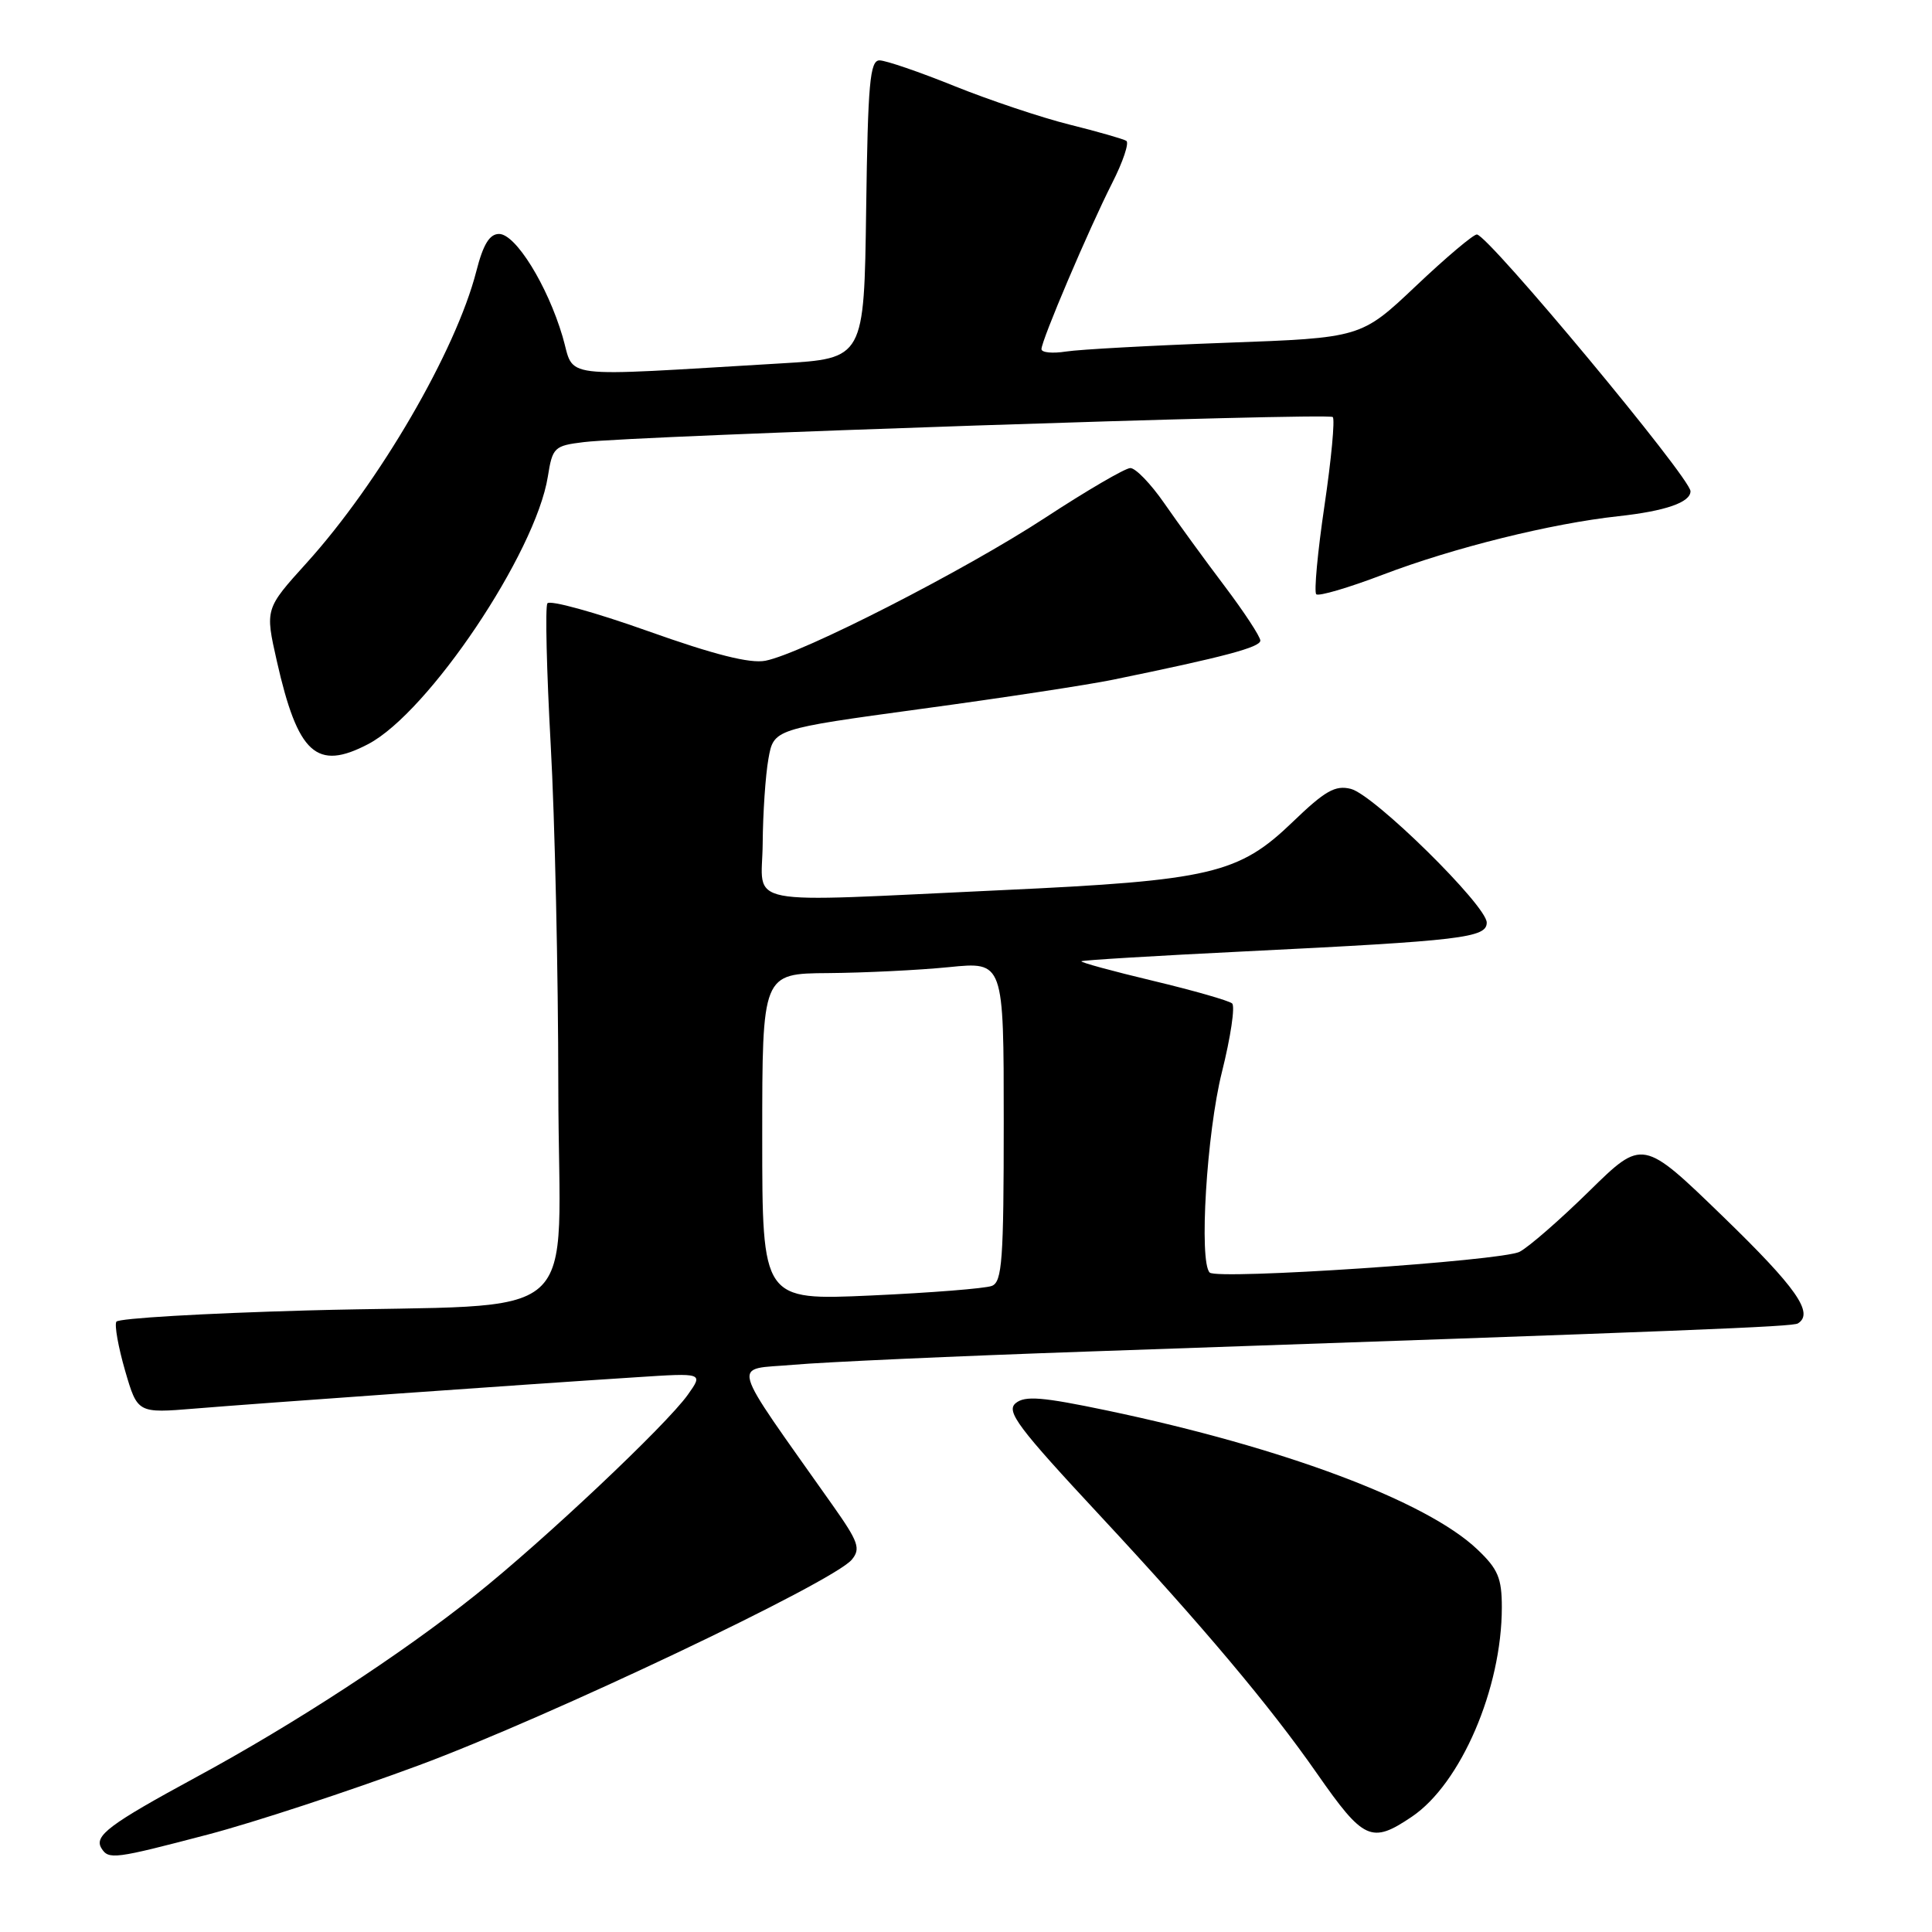 <?xml version="1.0" encoding="UTF-8" standalone="no"?>
<!DOCTYPE svg PUBLIC "-//W3C//DTD SVG 1.1//EN" "http://www.w3.org/Graphics/SVG/1.1/DTD/svg11.dtd" >
<svg xmlns="http://www.w3.org/2000/svg" xmlns:xlink="http://www.w3.org/1999/xlink" version="1.1" viewBox="0 0 256 256">
 <g >
 <path fill="currentColor"
d=" M 27.57 243.08 C 33.66 241.48 46.22 237.35 55.48 233.92 C 72.76 227.51 110.42 209.62 112.87 206.66 C 114.07 205.21 113.75 204.30 110.37 199.51 C 96.36 179.65 96.90 181.57 105.12 180.84 C 109.18 180.48 126.67 179.69 144.00 179.09 C 225.20 176.29 237.51 175.80 238.23 175.36 C 240.41 174.01 238.03 170.62 228.33 161.22 C 217.66 150.88 217.66 150.88 210.58 157.83 C 206.69 161.65 202.53 165.27 201.35 165.87 C 198.98 167.08 161.27 169.61 160.29 168.62 C 158.85 167.18 159.89 150.11 161.91 142.06 C 163.07 137.42 163.68 133.32 163.26 132.96 C 162.84 132.59 158.12 131.24 152.77 129.96 C 147.41 128.68 143.15 127.52 143.29 127.37 C 143.44 127.23 153.22 126.64 165.03 126.06 C 193.70 124.65 197.00 124.26 197.00 122.25 C 197.00 120.00 182.05 105.29 178.99 104.53 C 176.92 104.01 175.57 104.79 171.29 108.91 C 164.14 115.80 160.45 116.67 132.74 117.95 C 97.47 119.58 100.99 120.27 101.06 111.75 C 101.09 107.76 101.43 102.72 101.82 100.55 C 102.52 96.60 102.52 96.60 122.01 93.94 C 132.73 92.49 144.20 90.74 147.50 90.06 C 162.22 87.04 167.00 85.77 167.00 84.88 C 167.00 84.36 164.86 81.10 162.25 77.64 C 159.64 74.19 156.05 69.25 154.27 66.68 C 152.49 64.11 150.47 62.01 149.77 62.02 C 149.07 62.04 144.00 65.00 138.50 68.60 C 127.82 75.59 106.28 86.60 101.43 87.55 C 99.39 87.95 94.66 86.76 85.79 83.60 C 78.79 81.11 72.83 79.47 72.53 79.95 C 72.23 80.44 72.43 88.86 72.97 98.67 C 73.52 108.48 73.97 128.93 73.98 144.12 C 74.00 176.47 78.35 172.61 40.71 173.64 C 27.07 174.02 15.69 174.68 15.42 175.13 C 15.15 175.57 15.67 178.48 16.57 181.60 C 18.22 187.27 18.22 187.27 25.86 186.64 C 33.92 185.97 69.36 183.45 84.35 182.49 C 93.20 181.91 93.20 181.91 91.14 184.81 C 88.28 188.83 72.04 204.14 63.01 211.34 C 53.14 219.22 39.00 228.44 26.00 235.48 C 14.48 241.73 12.43 243.26 13.44 244.90 C 14.39 246.44 15.14 246.34 27.57 243.08 Z  M 187.07 240.73 C 193.57 236.35 199.00 223.72 199.00 212.99 C 199.00 209.10 198.50 207.91 195.75 205.30 C 189.04 198.92 170.11 191.81 146.70 186.90 C 138.10 185.10 135.81 184.91 134.58 185.93 C 133.28 187.01 134.87 189.13 145.78 200.85 C 159.30 215.38 168.27 226.04 174.51 235.00 C 180.69 243.86 181.72 244.34 187.07 240.73 Z  M 48.80 98.59 C 56.78 94.40 70.97 73.27 72.59 63.16 C 73.21 59.27 73.43 59.06 77.37 58.58 C 84.24 57.74 176.01 54.67 176.60 55.26 C 176.90 55.57 176.41 60.85 175.50 67.00 C 174.59 73.15 174.10 78.44 174.41 78.74 C 174.72 79.05 178.69 77.88 183.23 76.15 C 192.63 72.57 205.53 69.37 214.44 68.40 C 220.67 67.72 224.00 66.57 224.00 65.09 C 224.00 63.34 197.28 31.22 195.70 31.07 C 195.26 31.03 191.62 34.10 187.62 37.89 C 180.35 44.77 180.35 44.77 162.42 45.42 C 152.57 45.78 143.04 46.30 141.25 46.58 C 139.46 46.86 138.00 46.72 138.00 46.26 C 138.00 45.10 144.26 30.39 147.37 24.25 C 148.81 21.42 149.65 18.90 149.24 18.66 C 148.83 18.41 145.45 17.44 141.72 16.51 C 137.99 15.58 131.13 13.28 126.48 11.41 C 121.83 9.53 117.36 8.00 116.54 8.00 C 115.27 8.00 115.00 11.02 114.77 27.75 C 114.50 47.50 114.50 47.50 103.50 48.15 C 73.29 49.93 76.23 50.29 74.54 44.58 C 72.53 37.80 68.32 31.00 66.13 31.00 C 64.87 31.00 64.02 32.38 63.11 35.96 C 60.40 46.51 50.25 63.96 40.62 74.60 C 35.12 80.68 35.12 80.68 36.68 87.59 C 39.47 99.93 41.95 102.18 48.80 98.59 Z  M 101.00 150.66 C 101.00 129.00 101.00 129.00 109.75 128.94 C 114.56 128.90 121.76 128.55 125.75 128.15 C 133.00 127.42 133.00 127.42 133.00 148.60 C 133.00 167.00 132.79 169.87 131.42 170.39 C 130.55 170.73 123.35 171.30 115.42 171.66 C 101.00 172.31 101.00 172.31 101.00 150.66 Z "/>
</g>
</svg>